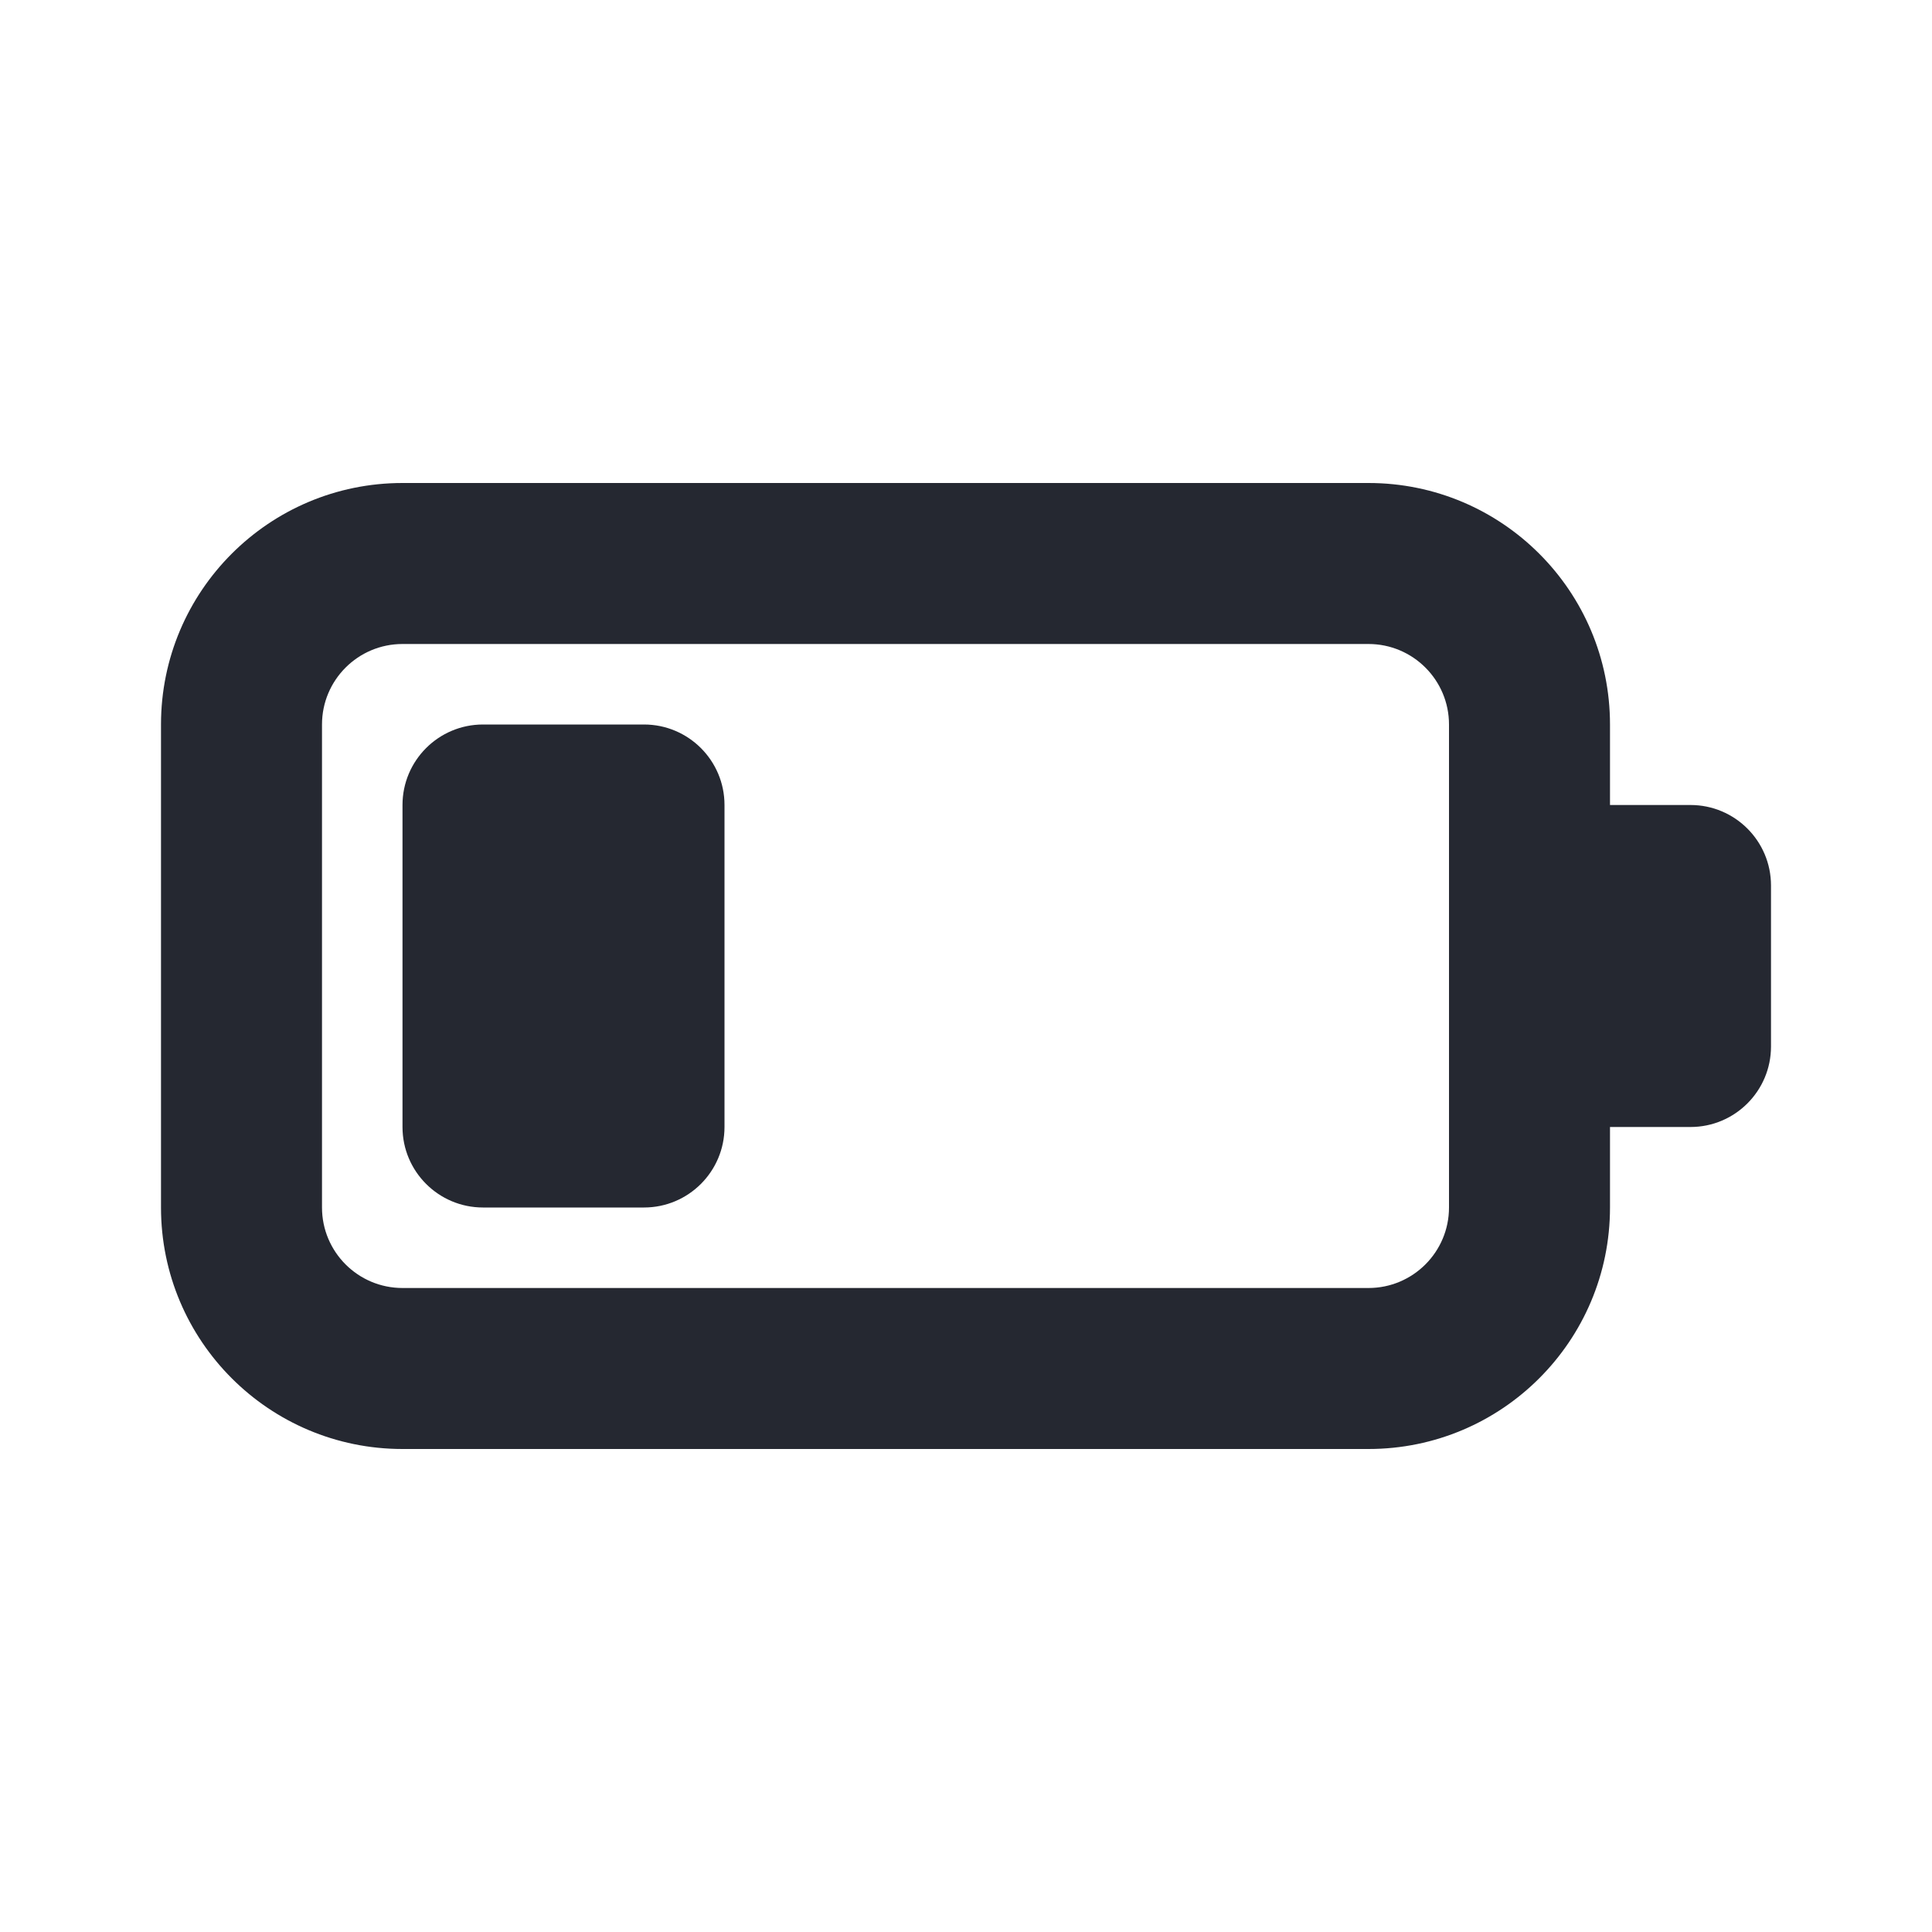<svg width="24" height="24" viewBox="0 0 24 24" fill="none" xmlns="http://www.w3.org/2000/svg">
<path d="M5 10C5 9.448 5.448 9 6 9H8C8.552 9 9 9.448 9 10V14C9 14.552 8.552 15 8 15H6C5.448 15 5 14.552 5 14V10Z" fill="#252831"/>
<path fill-rule="evenodd" clip-rule="evenodd" d="M2 9C2 7.343 3.343 6 5 6H17C18.657 6 20 7.343 20 9V10H21C21.552 10 22 10.448 22 11V13C22 13.552 21.552 14 21 14H20V15C20 16.657 18.657 18 17 18H5C3.343 18 2 16.657 2 15V9ZM18 9C18 8.448 17.552 8 17 8H5C4.448 8 4 8.448 4 9V15C4 15.552 4.448 16 5 16H17C17.552 16 18 15.552 18 15V9Z" fill="#252831"/>
</svg>
